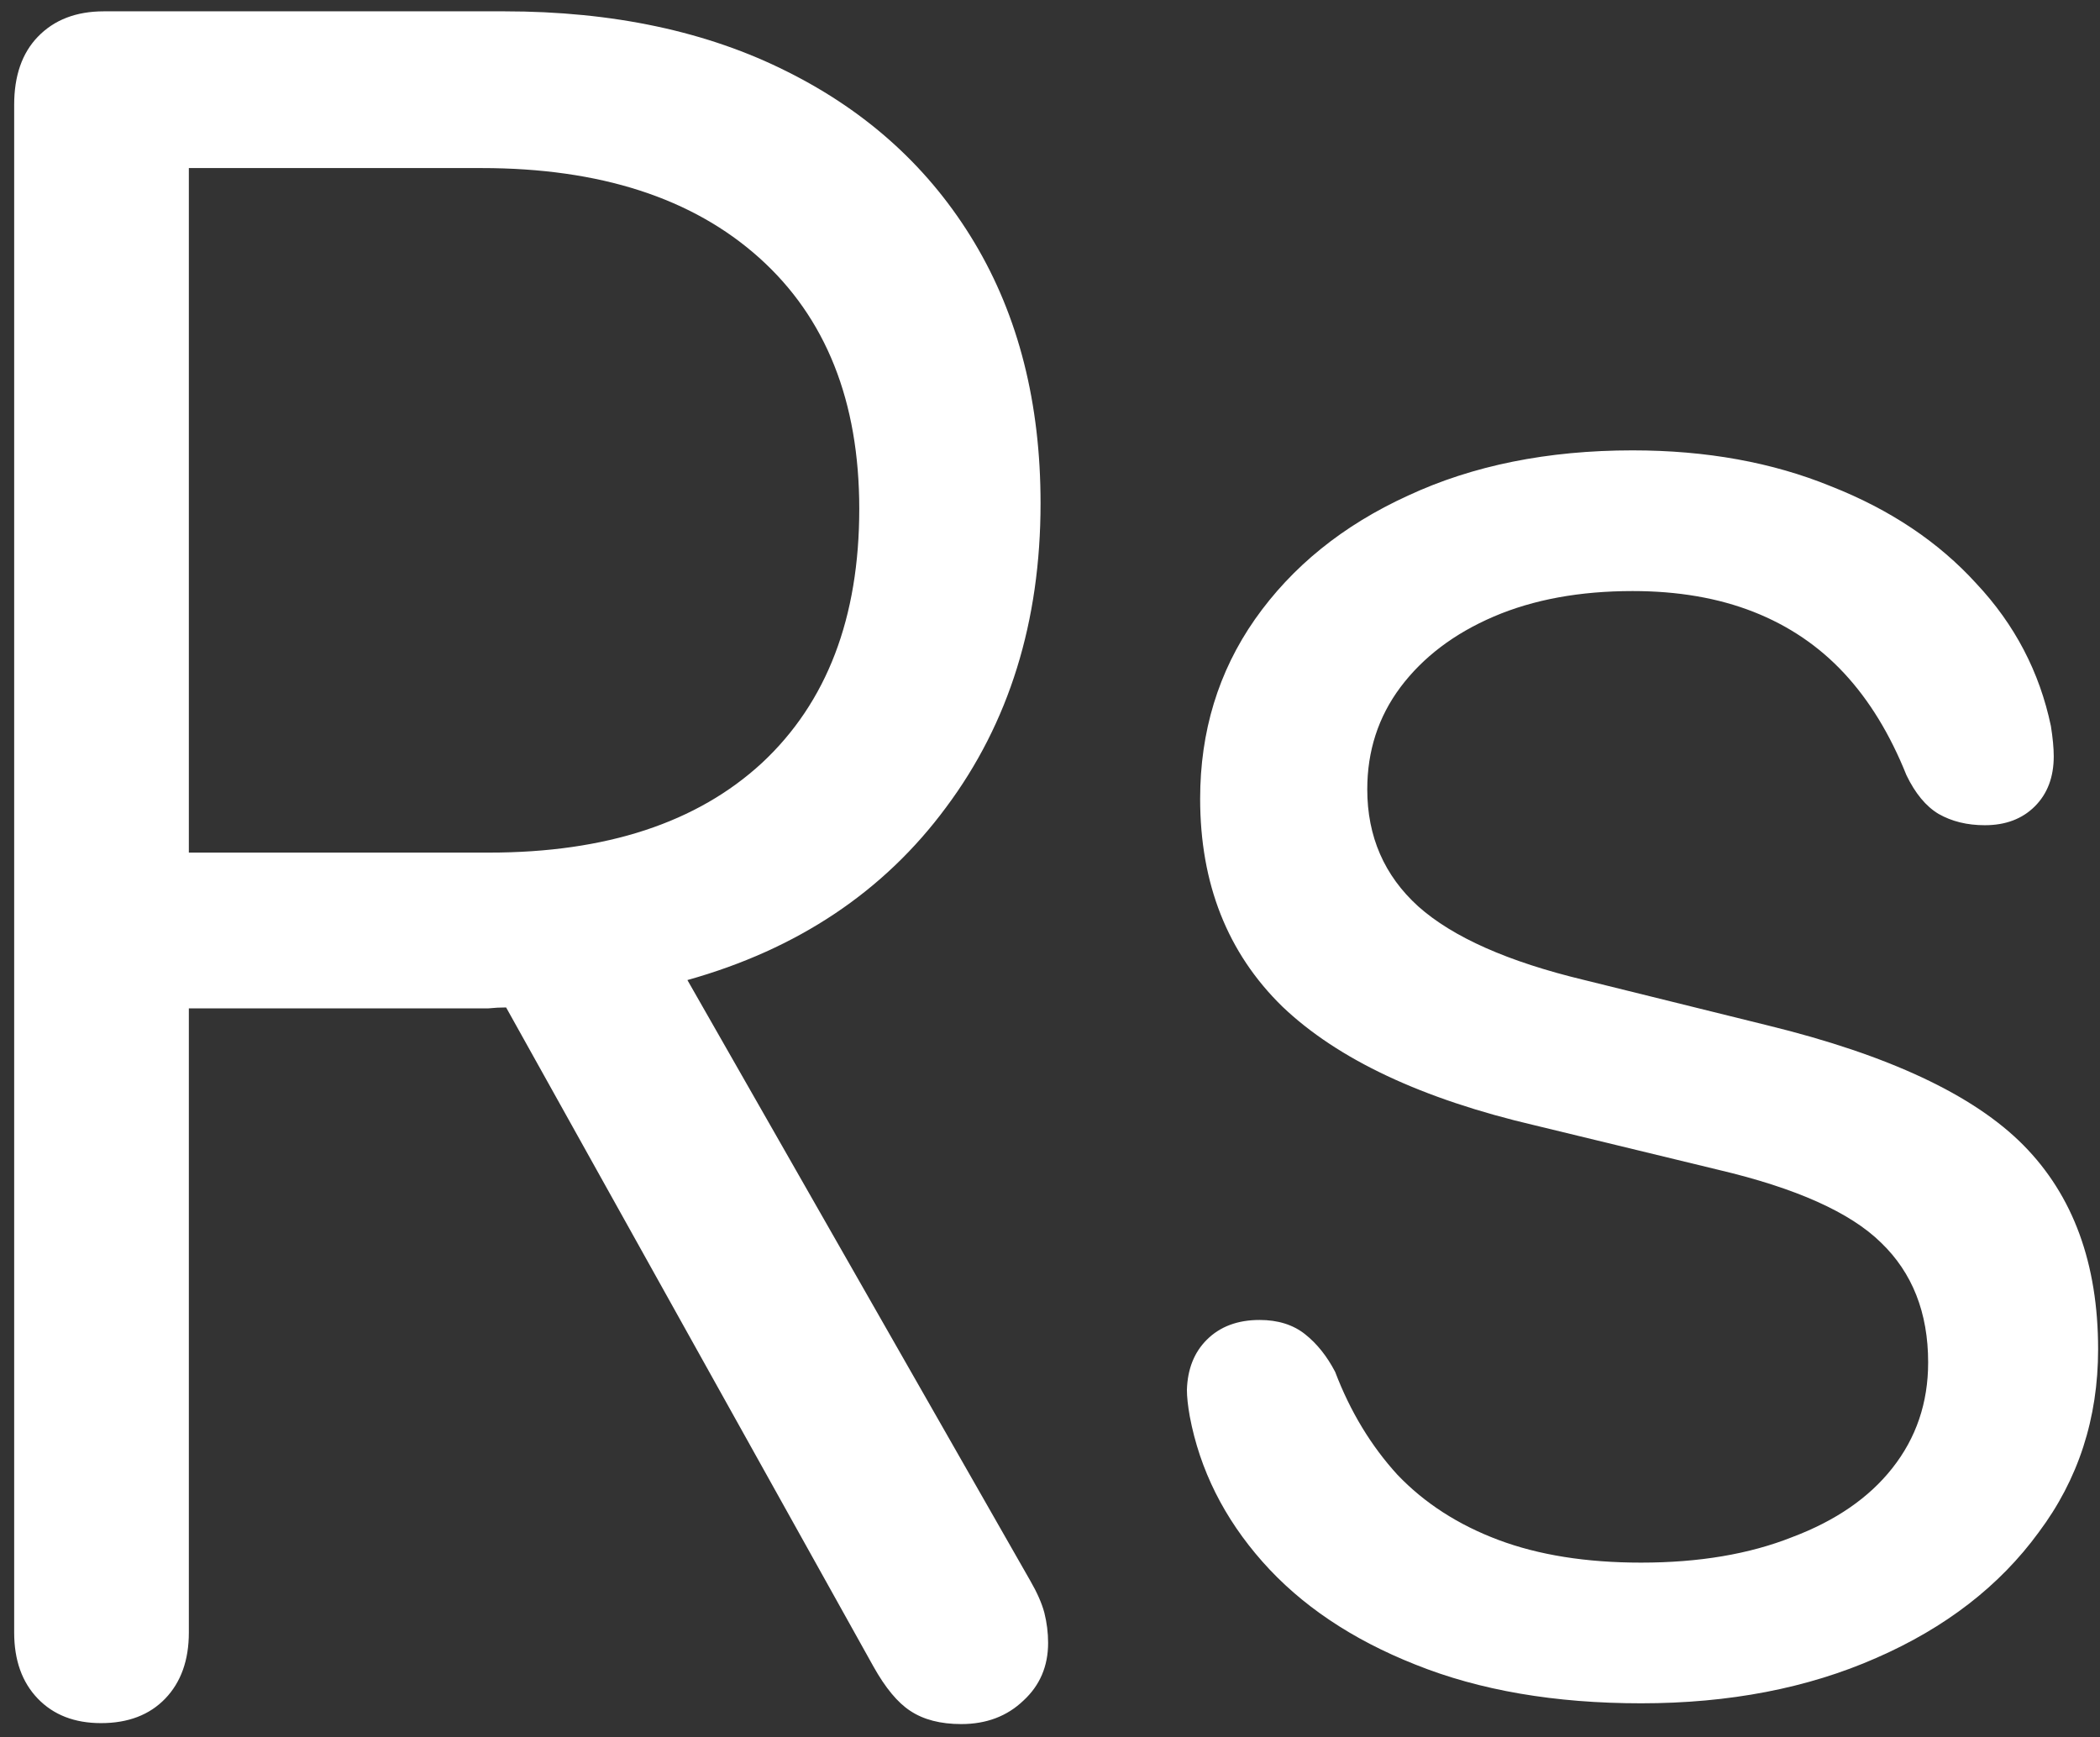 <svg width="139" height="115" viewBox="0 0 139 115" fill="none" xmlns="http://www.w3.org/2000/svg">
<rect x="0" y="0" width="139" height="115" fill="#333333" stroke="none"/>
<path d="M6.688 114.062C8.479 114.062 9.896 113.521 10.938 112.438C11.979 111.354 12.5 109.896 12.5 108.062V66.75H31.125C31.5 66.75 31.896 66.75 32.312 66.75C32.729 66.708 33.125 66.688 33.5 66.688L57.812 110.312C58.604 111.729 59.417 112.708 60.25 113.25C61.125 113.833 62.25 114.125 63.625 114.125C65.292 114.125 66.667 113.604 67.75 112.562C68.833 111.562 69.375 110.292 69.375 108.75C69.375 108.083 69.292 107.417 69.125 106.75C68.958 106.125 68.646 105.417 68.188 104.625L45.5 64.875C52.792 62.833 58.5 59.021 62.625 53.438C66.792 47.854 68.875 41.146 68.875 33.312C68.875 26.688 67.417 20.938 64.5 16.062C61.583 11.188 57.458 7.417 52.125 4.75C46.833 2.083 40.583 0.75 33.375 0.75H6.875C5.042 0.75 3.583 1.312 2.5 2.438C1.458 3.521 0.938 5.021 0.938 6.938V108.062C0.938 109.896 1.458 111.354 2.5 112.438C3.542 113.521 4.938 114.062 6.688 114.062ZM12.5 56.438V11.125H31.875C39.708 11.125 45.833 13.104 50.25 17.062C54.667 21.021 56.875 26.562 56.875 33.688C56.875 40.896 54.729 46.5 50.438 50.5C46.146 54.458 40.125 56.438 32.375 56.438H12.5ZM108.625 112.75C114.458 112.75 119.646 111.75 124.188 109.75C128.771 107.75 132.354 104.979 134.938 101.438C137.562 97.938 138.875 93.896 138.875 89.312C138.875 83.646 137.229 79.146 133.938 75.812C130.646 72.479 125 69.833 117 67.875L104.875 64.875C99.833 63.667 96.167 62.042 93.875 60C91.625 57.958 90.5 55.375 90.5 52.25C90.5 49.708 91.229 47.458 92.688 45.5C94.188 43.5 96.25 41.938 98.875 40.812C101.5 39.688 104.562 39.125 108.062 39.125C111.062 39.125 113.729 39.583 116.062 40.5C118.396 41.417 120.396 42.771 122.062 44.562C123.729 46.354 125.104 48.604 126.188 51.312C126.771 52.521 127.479 53.375 128.312 53.875C129.188 54.375 130.208 54.625 131.375 54.625C132.75 54.625 133.854 54.208 134.688 53.375C135.521 52.542 135.938 51.438 135.938 50.062C135.938 49.521 135.875 48.854 135.75 48.062C135 44.479 133.354 41.333 130.812 38.625C128.312 35.875 125.104 33.729 121.188 32.188C117.312 30.604 112.938 29.812 108.062 29.812C102.438 29.812 97.479 30.812 93.188 32.812C88.896 34.771 85.521 37.5 83.062 41C80.646 44.458 79.438 48.417 79.438 52.875C79.438 58.5 81.25 63.083 84.875 66.625C88.542 70.125 94.125 72.75 101.625 74.5L113.75 77.438C118.875 78.646 122.458 80.25 124.5 82.25C126.583 84.25 127.625 86.896 127.625 90.188C127.625 92.854 126.833 95.188 125.25 97.188C123.708 99.146 121.5 100.667 118.625 101.75C115.792 102.875 112.458 103.438 108.625 103.438C105 103.438 101.854 102.938 99.188 101.938C96.521 100.938 94.292 99.5 92.5 97.625C90.75 95.708 89.375 93.438 88.375 90.812C87.833 89.771 87.167 88.938 86.375 88.312C85.583 87.688 84.583 87.375 83.375 87.375C81.917 87.375 80.75 87.812 79.875 88.688C79.042 89.521 78.604 90.625 78.562 92C78.562 92.458 78.625 93.042 78.75 93.75C79.417 97.292 81.021 100.5 83.562 103.375C86.104 106.25 89.479 108.521 93.688 110.188C97.938 111.896 102.917 112.75 108.625 112.75Z" fill="white"/>
</svg>
